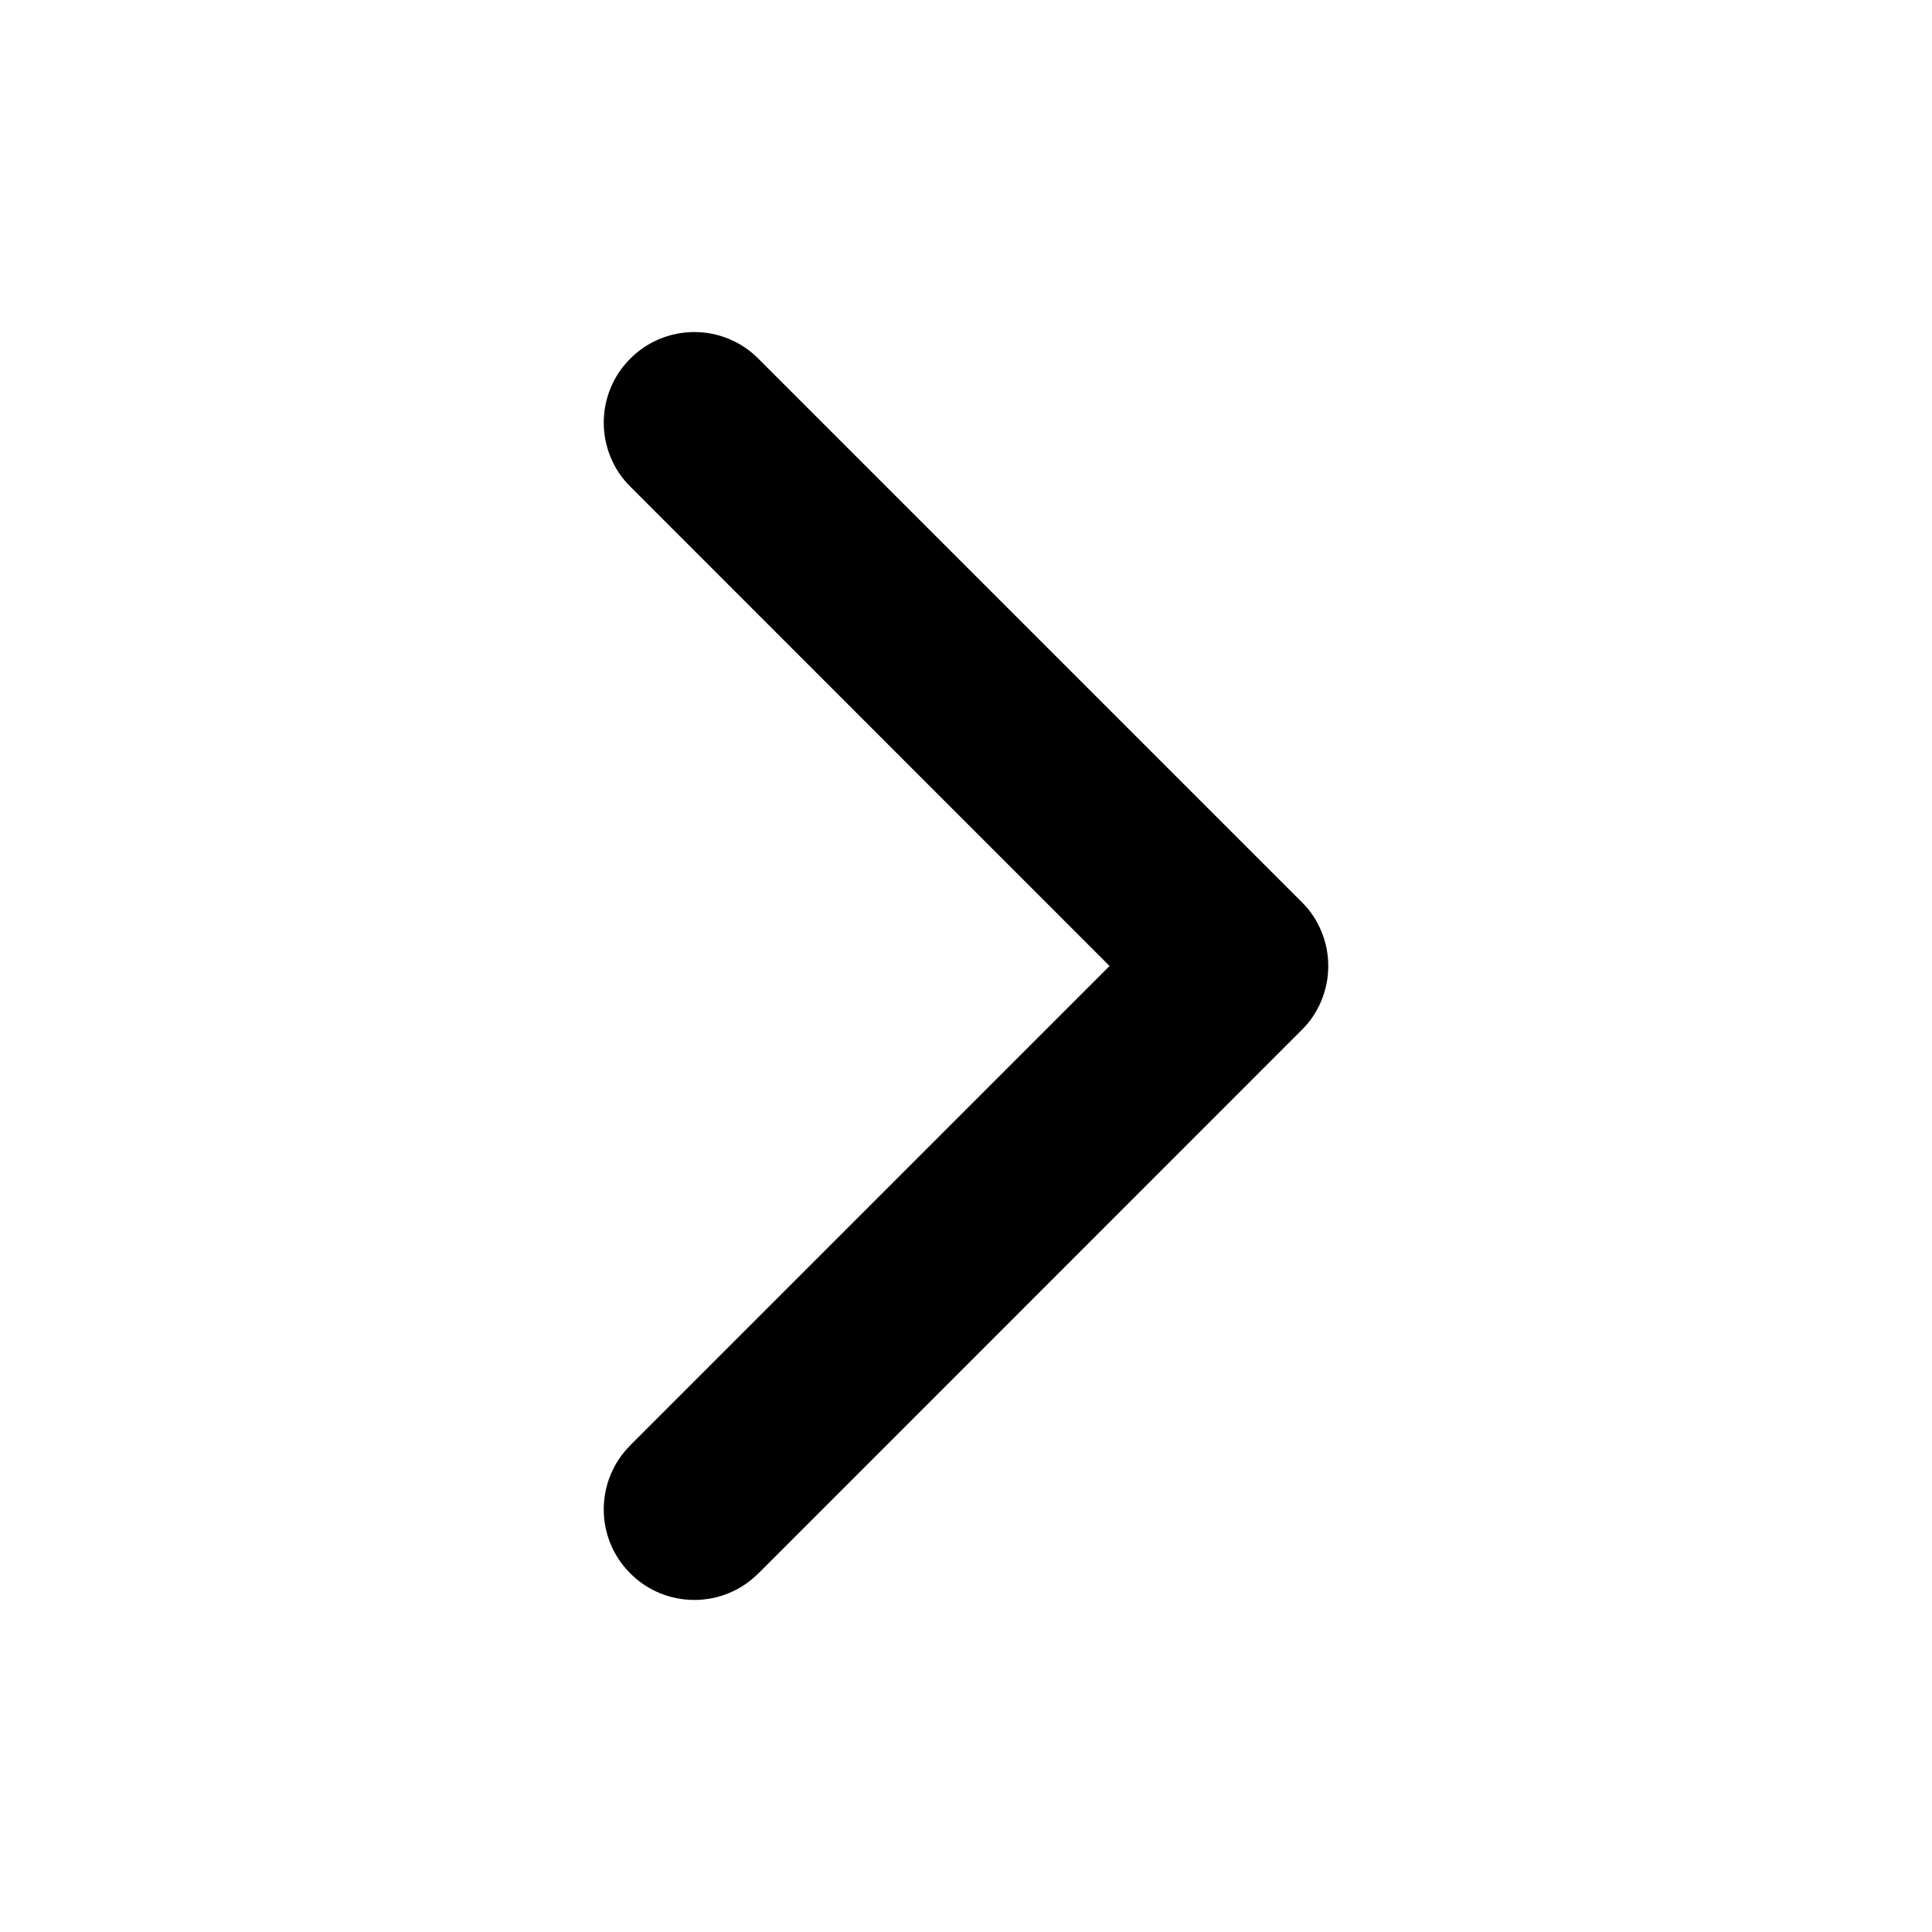 <svg xmlns="http://www.w3.org/2000/svg" xmlns:xlink="http://www.w3.org/1999/xlink" fill="currentColor" version="1.1" width="1em" height="1em" viewBox="0 0 16 16"><g transform="matrix(-1,0,0,1,32,0)"><g><rect x="16" y="0" width="1em" height="1em" rx="0" fill-opacity="0" stroke-opacity="1"  fill="currentColor" stroke-width="1em"/></g><g transform="matrix(0,1,-1,0,29.75,-22.75)"><path d="M26.78,2.97L26.78,2.97Q26.675,2.864,26.537,2.807Q26.399,2.75,26.25,2.75Q26.101,2.75,25.963,2.807Q25.825,2.864,25.72,2.97Q25.614,3.075,25.557,3.213Q25.5,3.351,25.5,3.5Q25.5,3.649,25.557,3.787Q25.614,3.925,25.72,4.03L25.72,4.03L30.22,8.53Q30.272,8.583,30.333,8.624Q30.395,8.665,30.463,8.693Q30.531,8.721,30.604,8.736Q30.676,8.75,30.75,8.75Q30.824,8.75,30.896,8.736Q30.969,8.721,31.037,8.693Q31.105,8.665,31.167,8.624Q31.228,8.583,31.28,8.53L35.78,4.031L35.78,4.03Q35.886,3.925,35.943,3.787Q36,3.649,36,3.5Q36,3.351,35.943,3.213Q35.886,3.075,35.78,2.97Q35.777,2.966,35.773,2.963Q35.668,2.86,35.533,2.805Q35.397,2.75,35.25,2.75Q35.101,2.75,34.963,2.807Q34.825,2.864,34.72,2.97L34.719,2.97L30.75,6.939L26.78,2.97Z" fill-rule="evenodd" fill="currentColor" fill-opacity="1"/></g></g></svg>